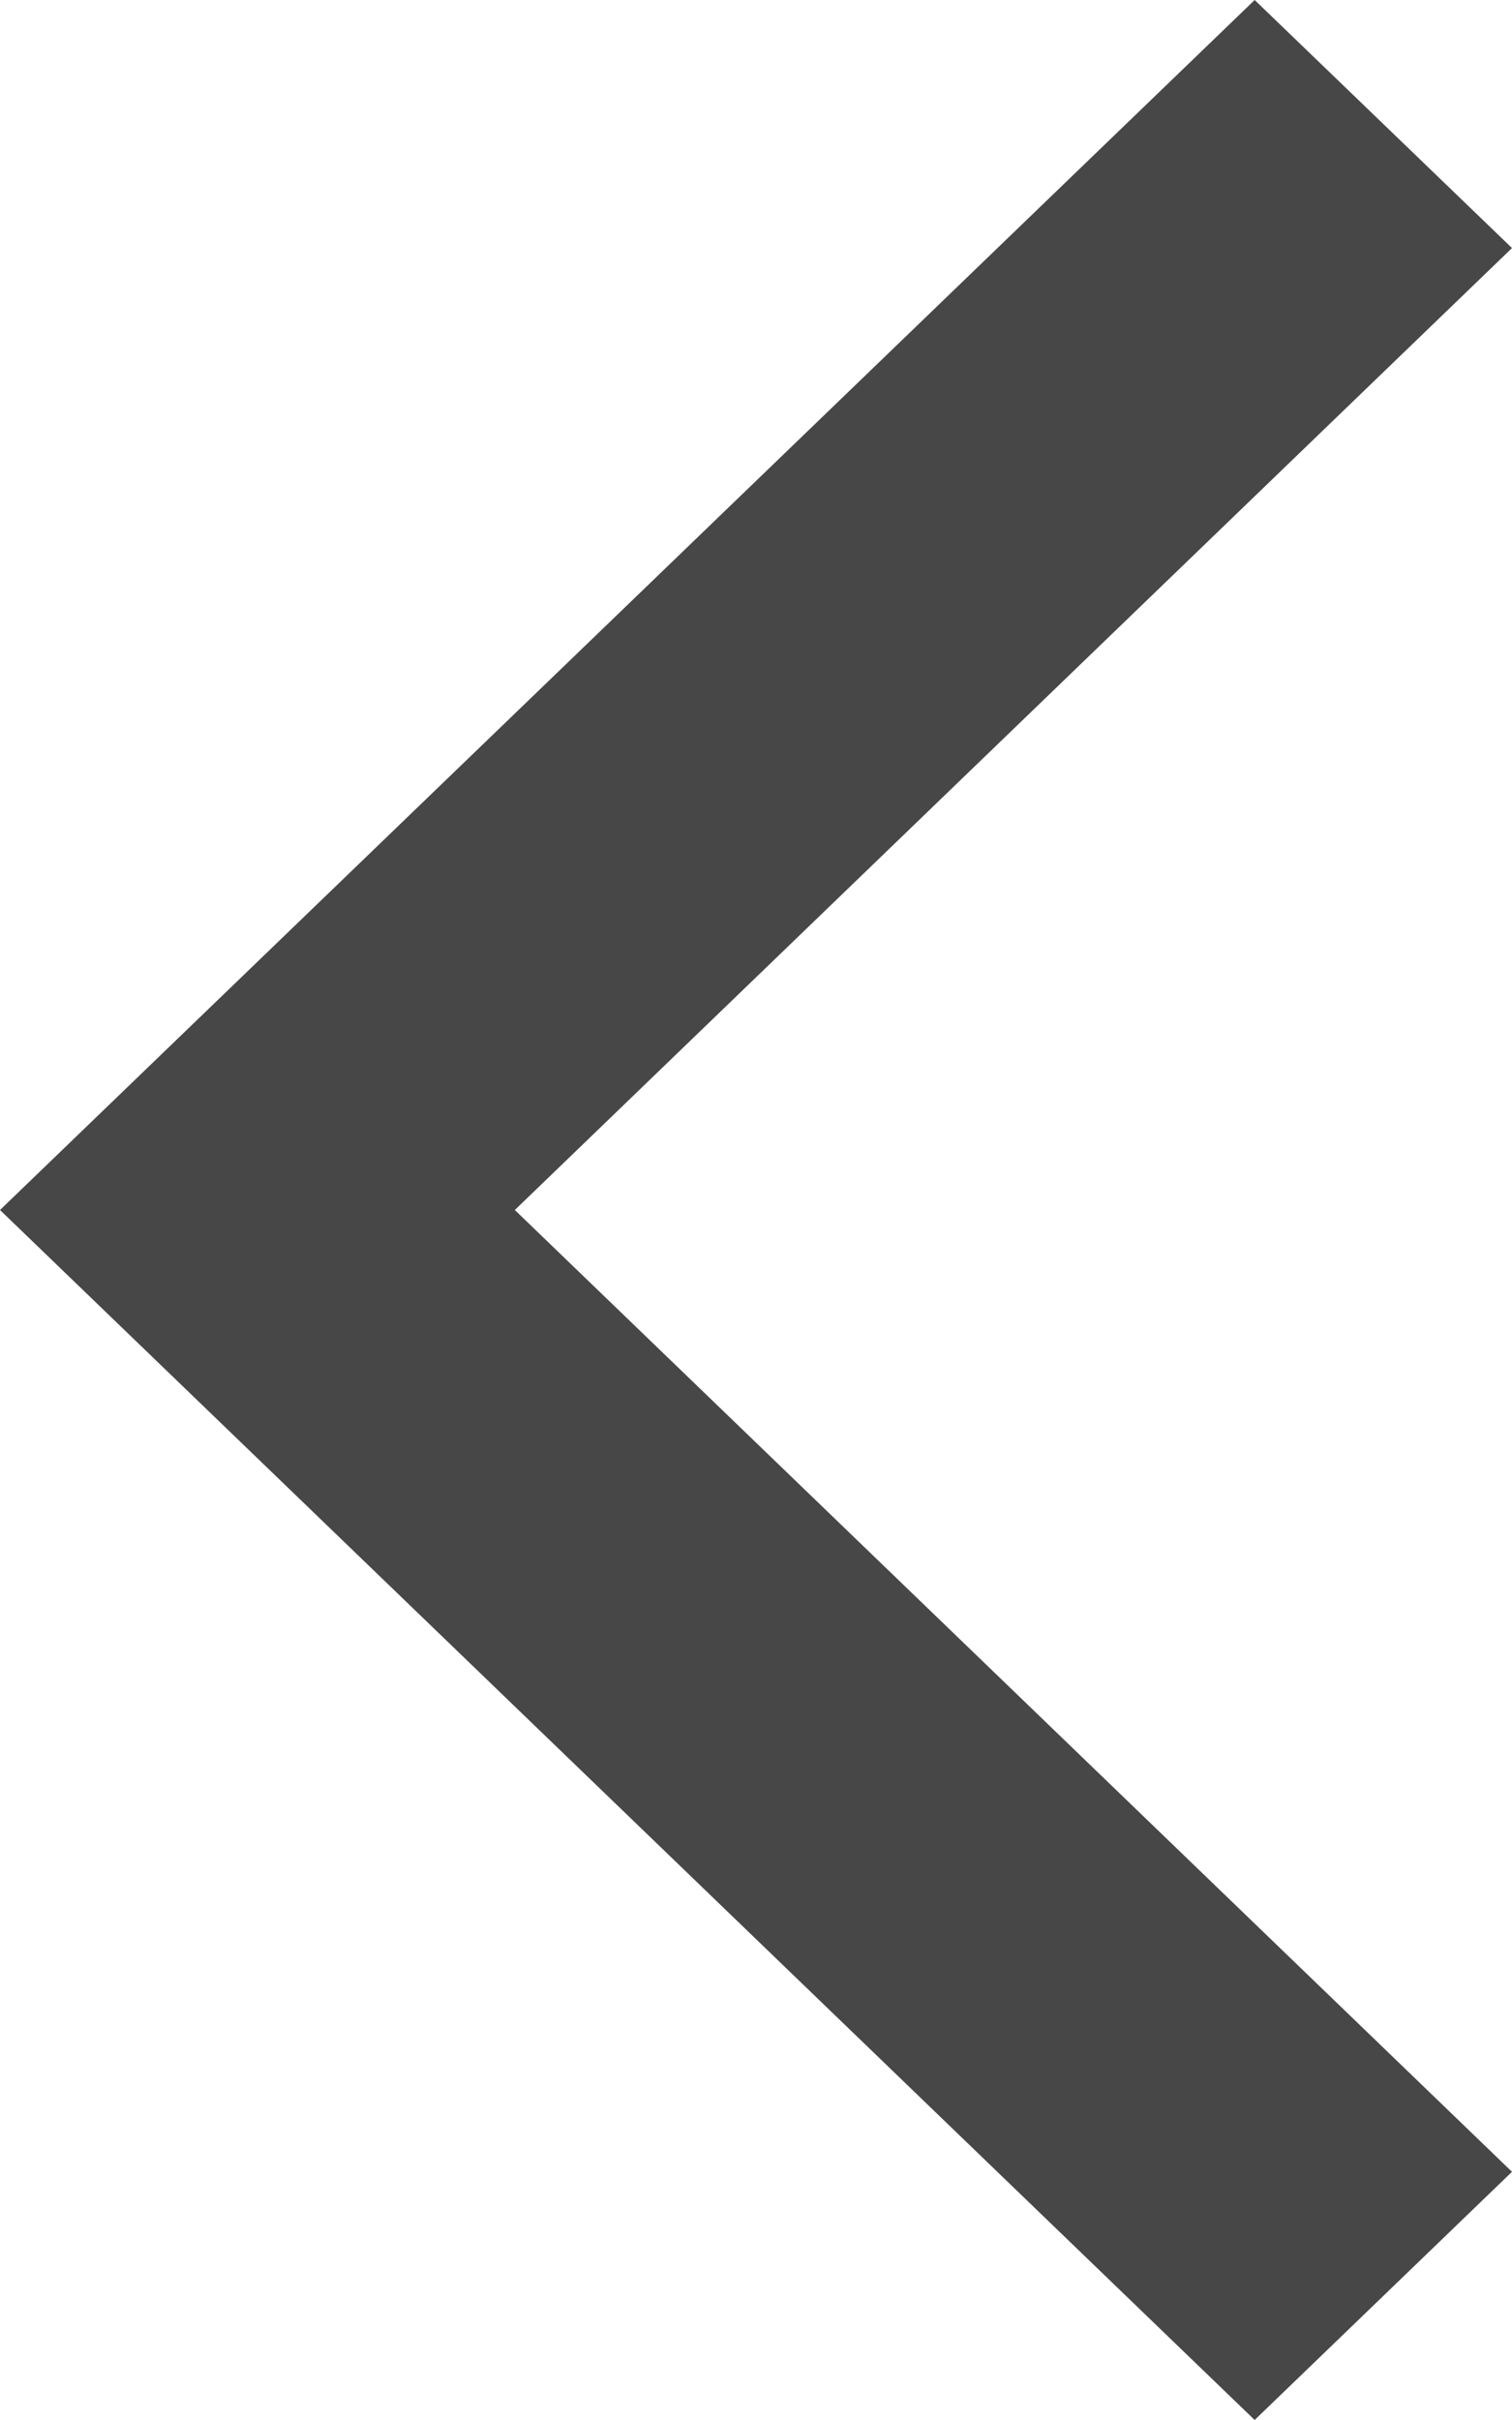 <svg width="10" height="16" viewBox="0 0 10 16" fill="none" xmlns="http://www.w3.org/2000/svg">
<path d="M3.405 8L10 1.64L8.298 0C6.935 1.315 0 8 0 8L8.298 16L10 14.359L3.405 8Z" fill="#474747"/>
</svg>
